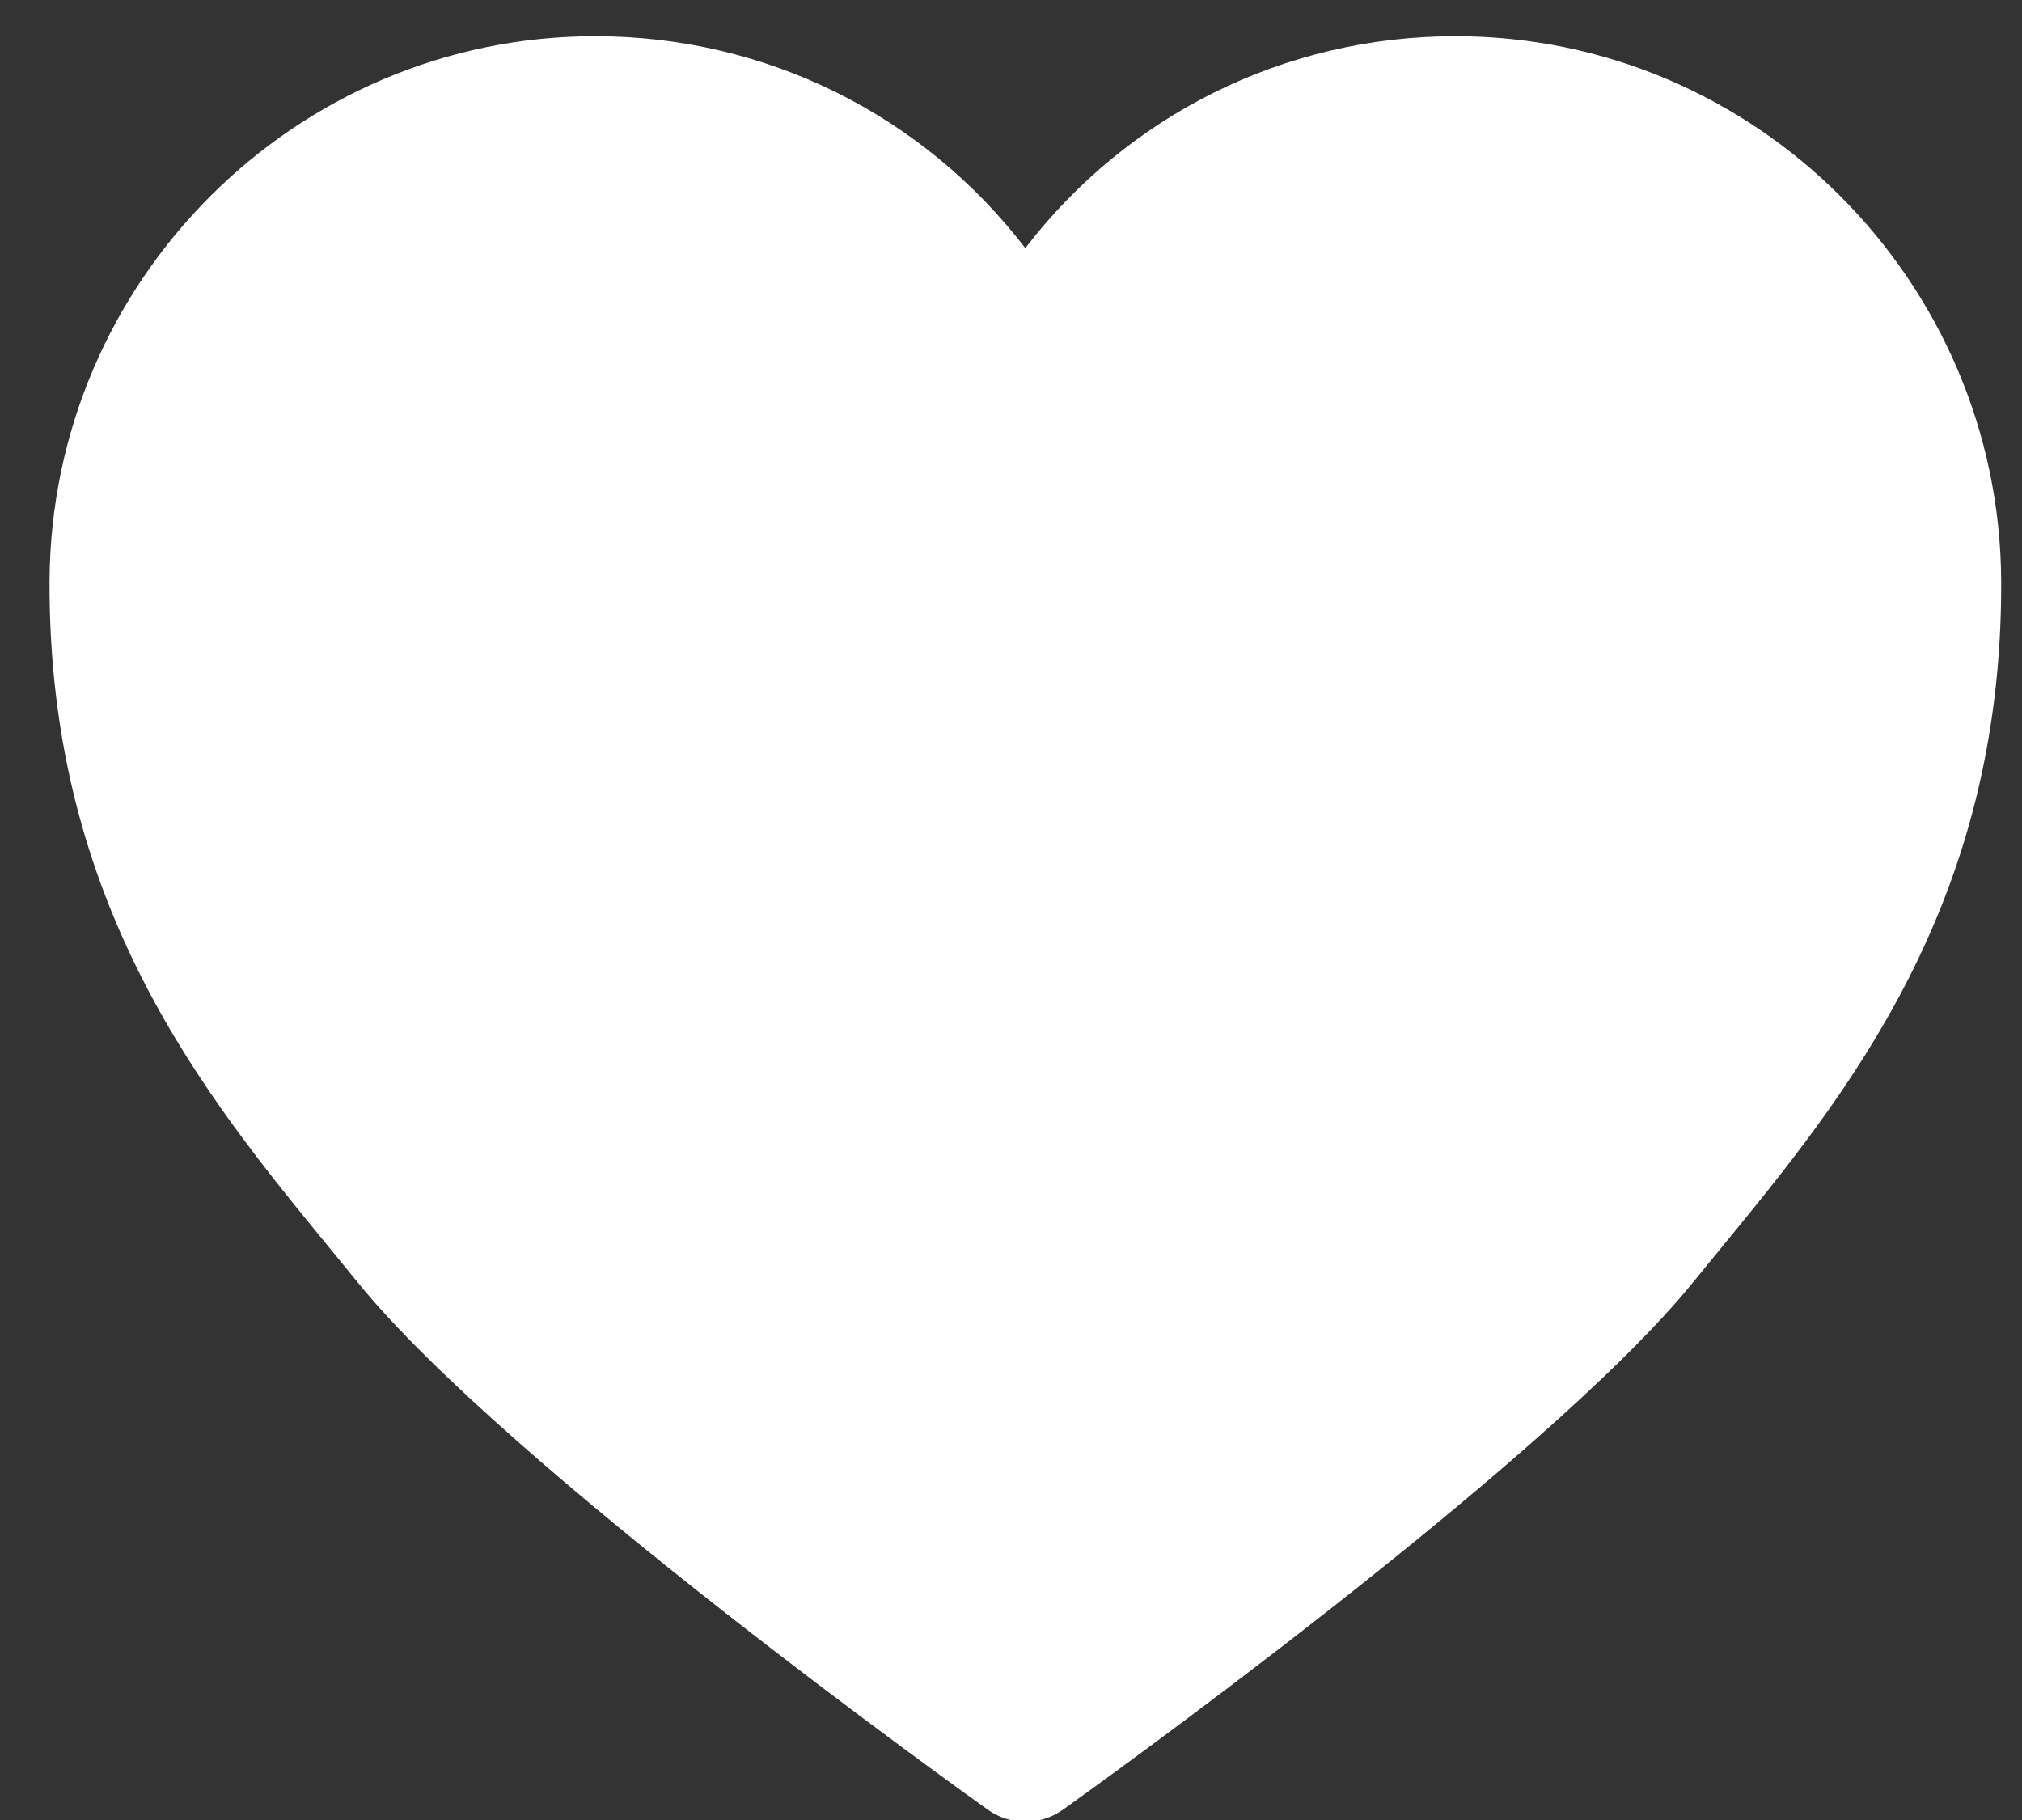 <?xml version="1.0" encoding="UTF-8" standalone="no"?>
<svg width="40px" height="36px" viewBox="0 0 40 36" version="1.1" xmlns="http://www.w3.org/2000/svg" xmlns:xlink="http://www.w3.org/1999/xlink">
    <rect x="0" y="0" width="40" height="36" fill="#333333" stroke="none"/>
    <!-- Generator: Sketch 3.6.1 (26313) - http://www.bohemiancoding.com/sketch -->
    <title>iic-heart copy</title>
    <desc>Created with Sketch.</desc>
    <defs></defs>
    <g id="Page-1" stroke="none" stroke-width="1" fill="none" fill-rule="evenodd">
        <path d="M28.793,0.716 C25.406,0.716 22.301,2.281 20.283,4.908 C18.266,2.28 15.161,0.716 11.773,0.716 C5.844,0.716 1.003,5.555 0.98,11.503 C0.958,17.904 4.054,21.678 6.542,24.712 L7.075,25.364 C10.021,28.996 19.154,35.52 19.541,35.796 C19.762,35.954 20.024,36.034 20.284,36.034 C20.544,36.034 20.806,35.954 21.028,35.796 C21.414,35.52 30.547,28.996 33.493,25.364 L34.026,24.712 C36.514,21.678 39.61,17.904 39.588,11.503 C39.564,5.555 34.723,0.716 28.793,0.716 L28.793,0.716 Z" id="iic-heart-copy" fill="#FFFFFF"></path>
    </g>
</svg>